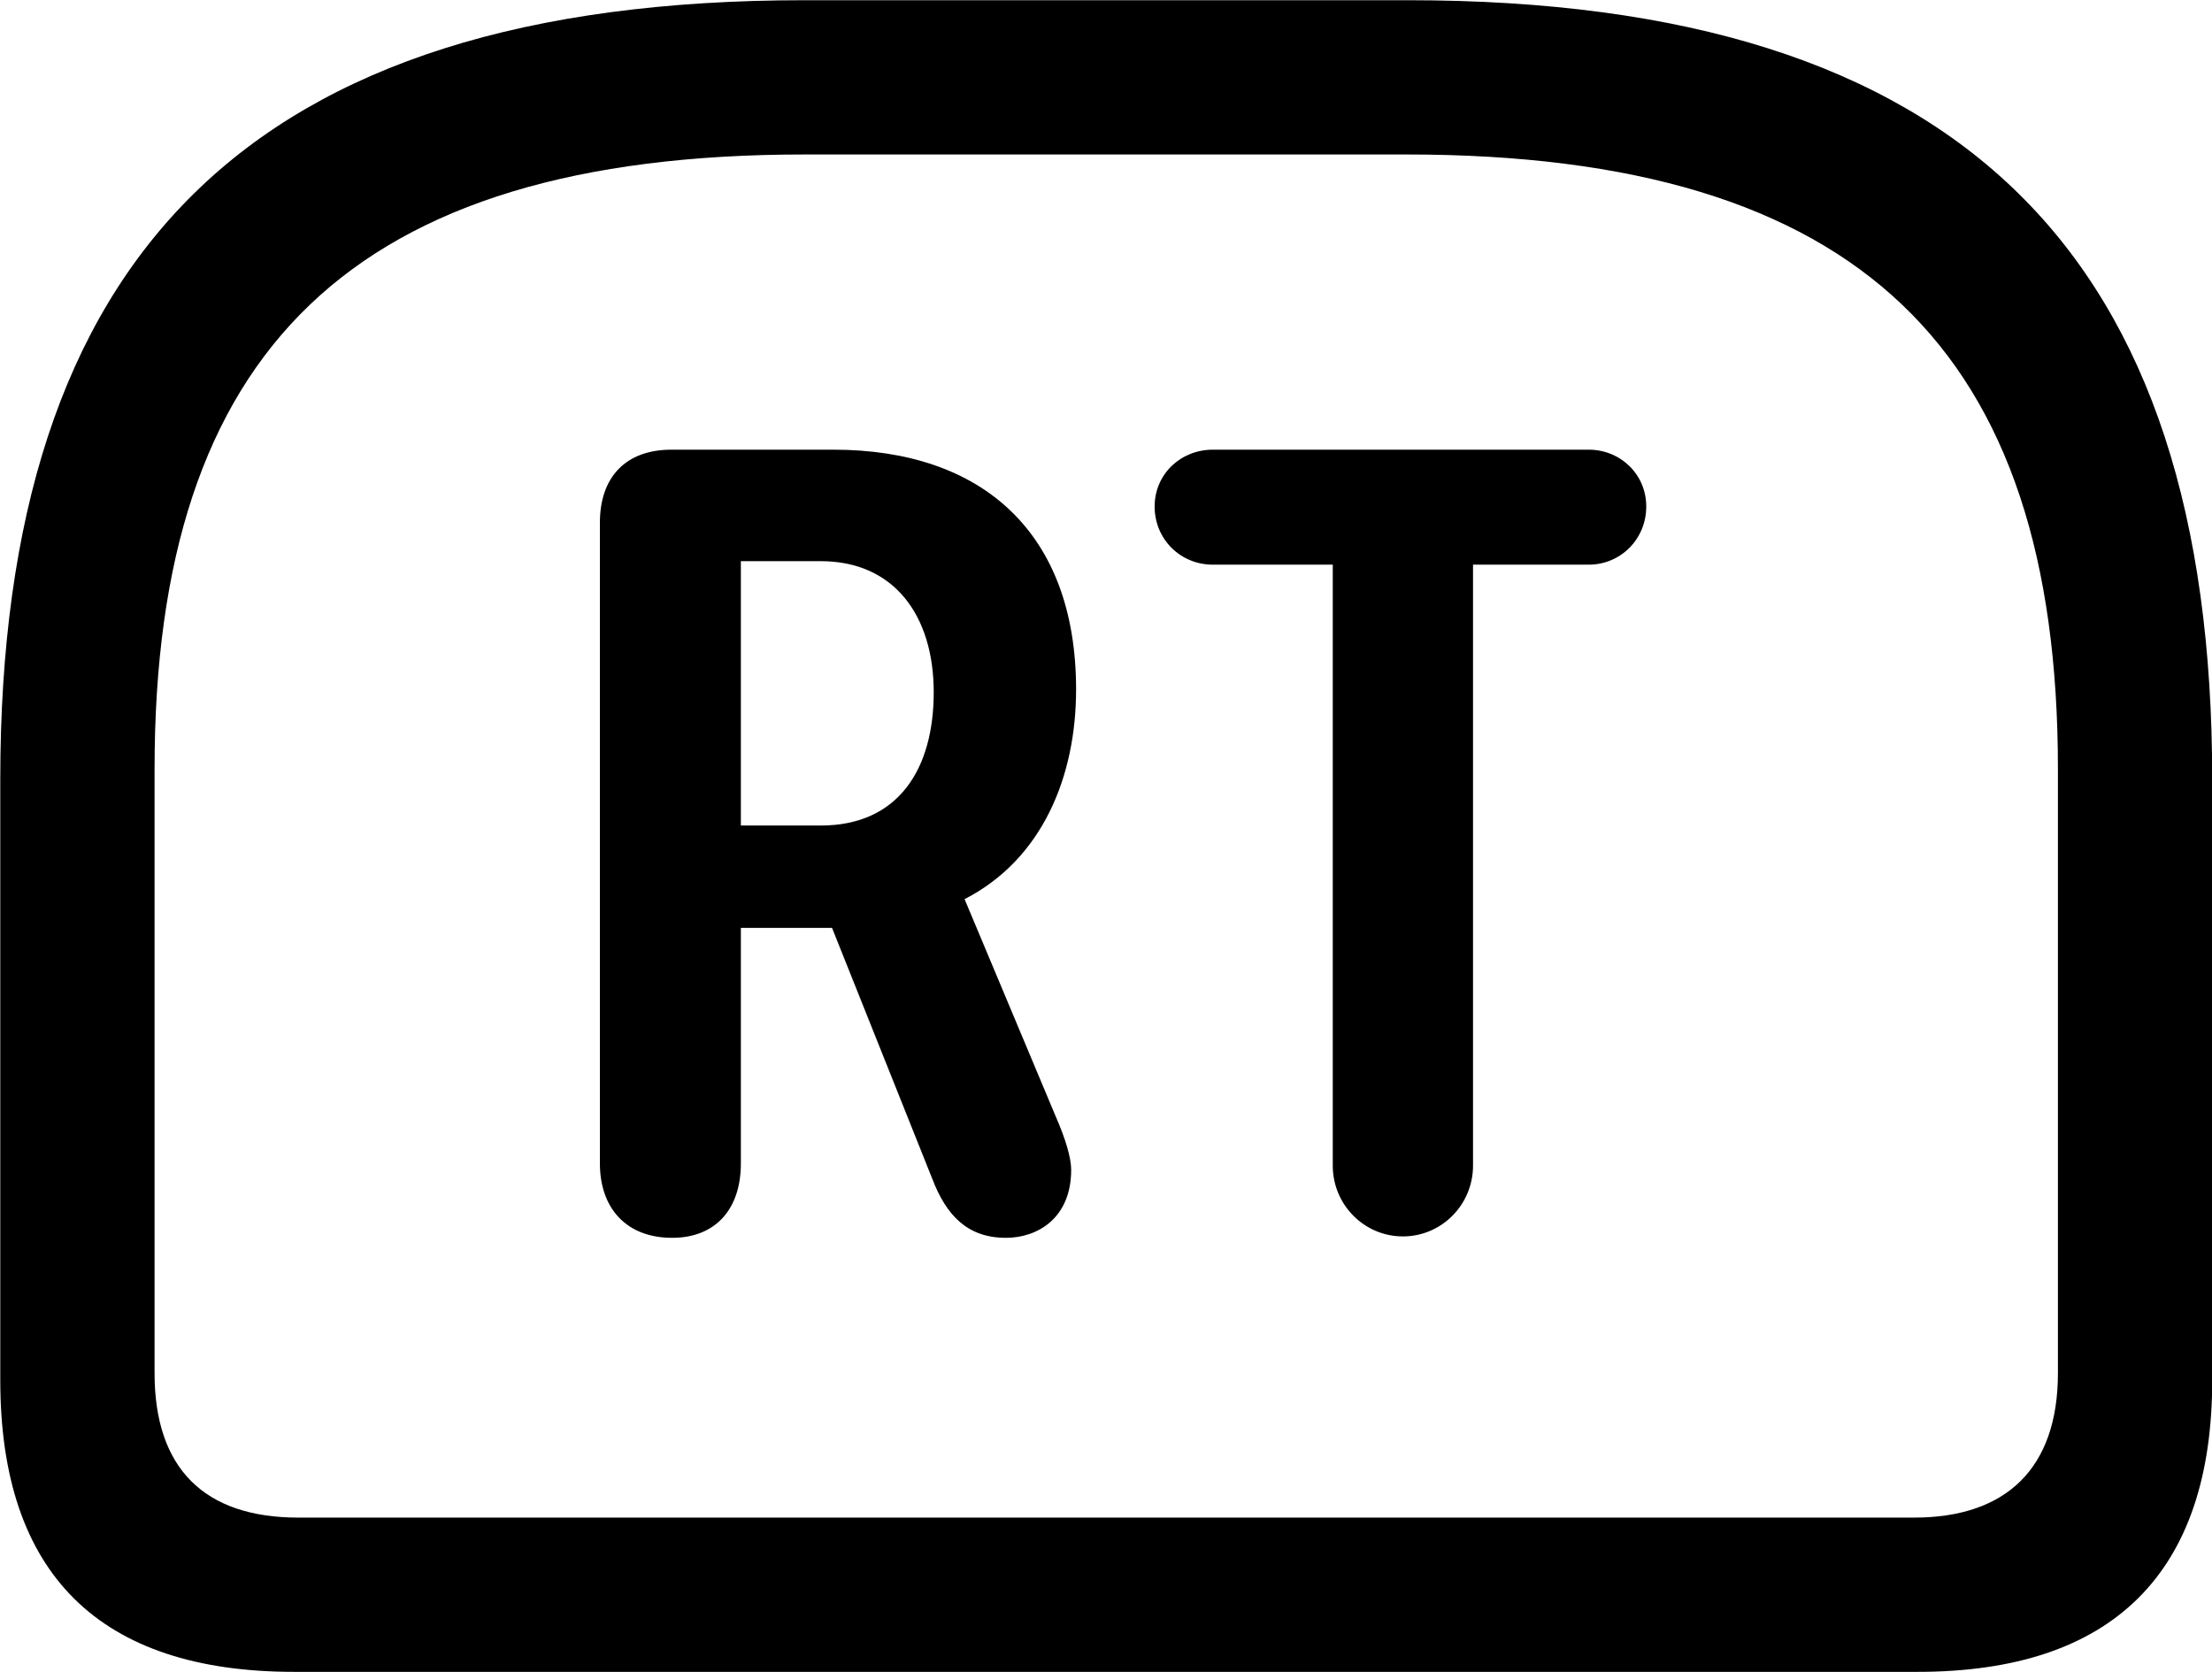 <svg viewBox="0 0 31.541 23.844" xmlns="http://www.w3.org/2000/svg"><path d="M11.474 0.003C3.544 0.003 0.004 3.653 0.004 11.113V19.683C0.004 22.453 1.424 23.843 4.194 23.843H27.344C30.124 23.843 31.544 22.433 31.544 19.683V11.113C31.544 3.653 28.004 0.003 20.074 0.003ZM11.474 2.203H20.054C26.524 2.203 29.344 5.003 29.344 10.963V19.583C29.344 20.943 28.604 21.643 27.294 21.643H4.254C2.914 21.643 2.204 20.943 2.204 19.583V10.963C2.204 5.003 5.014 2.203 11.474 2.203ZM20.004 17.633C20.554 17.633 21.004 17.183 21.004 16.623V8.053H22.654C23.104 8.053 23.474 7.693 23.474 7.223C23.474 6.763 23.104 6.413 22.654 6.413H17.294C16.834 6.413 16.464 6.763 16.464 7.223C16.464 7.693 16.834 8.053 17.294 8.053H19.004V16.623C19.004 17.183 19.454 17.633 20.004 17.633ZM9.584 17.653C10.204 17.653 10.564 17.243 10.564 16.593V13.233H11.864L13.294 16.813C13.494 17.333 13.794 17.653 14.344 17.653C14.794 17.653 15.274 17.373 15.274 16.683C15.274 16.513 15.194 16.243 15.054 15.923L13.754 12.823C14.864 12.253 15.344 11.073 15.344 9.833C15.344 7.603 14.014 6.413 11.884 6.413H9.574C8.914 6.413 8.554 6.813 8.554 7.453V16.593C8.554 17.223 8.924 17.653 9.584 17.653ZM10.564 11.773V8.003H11.704C12.744 8.003 13.314 8.773 13.314 9.873C13.314 10.963 12.814 11.773 11.704 11.773Z" /></svg>